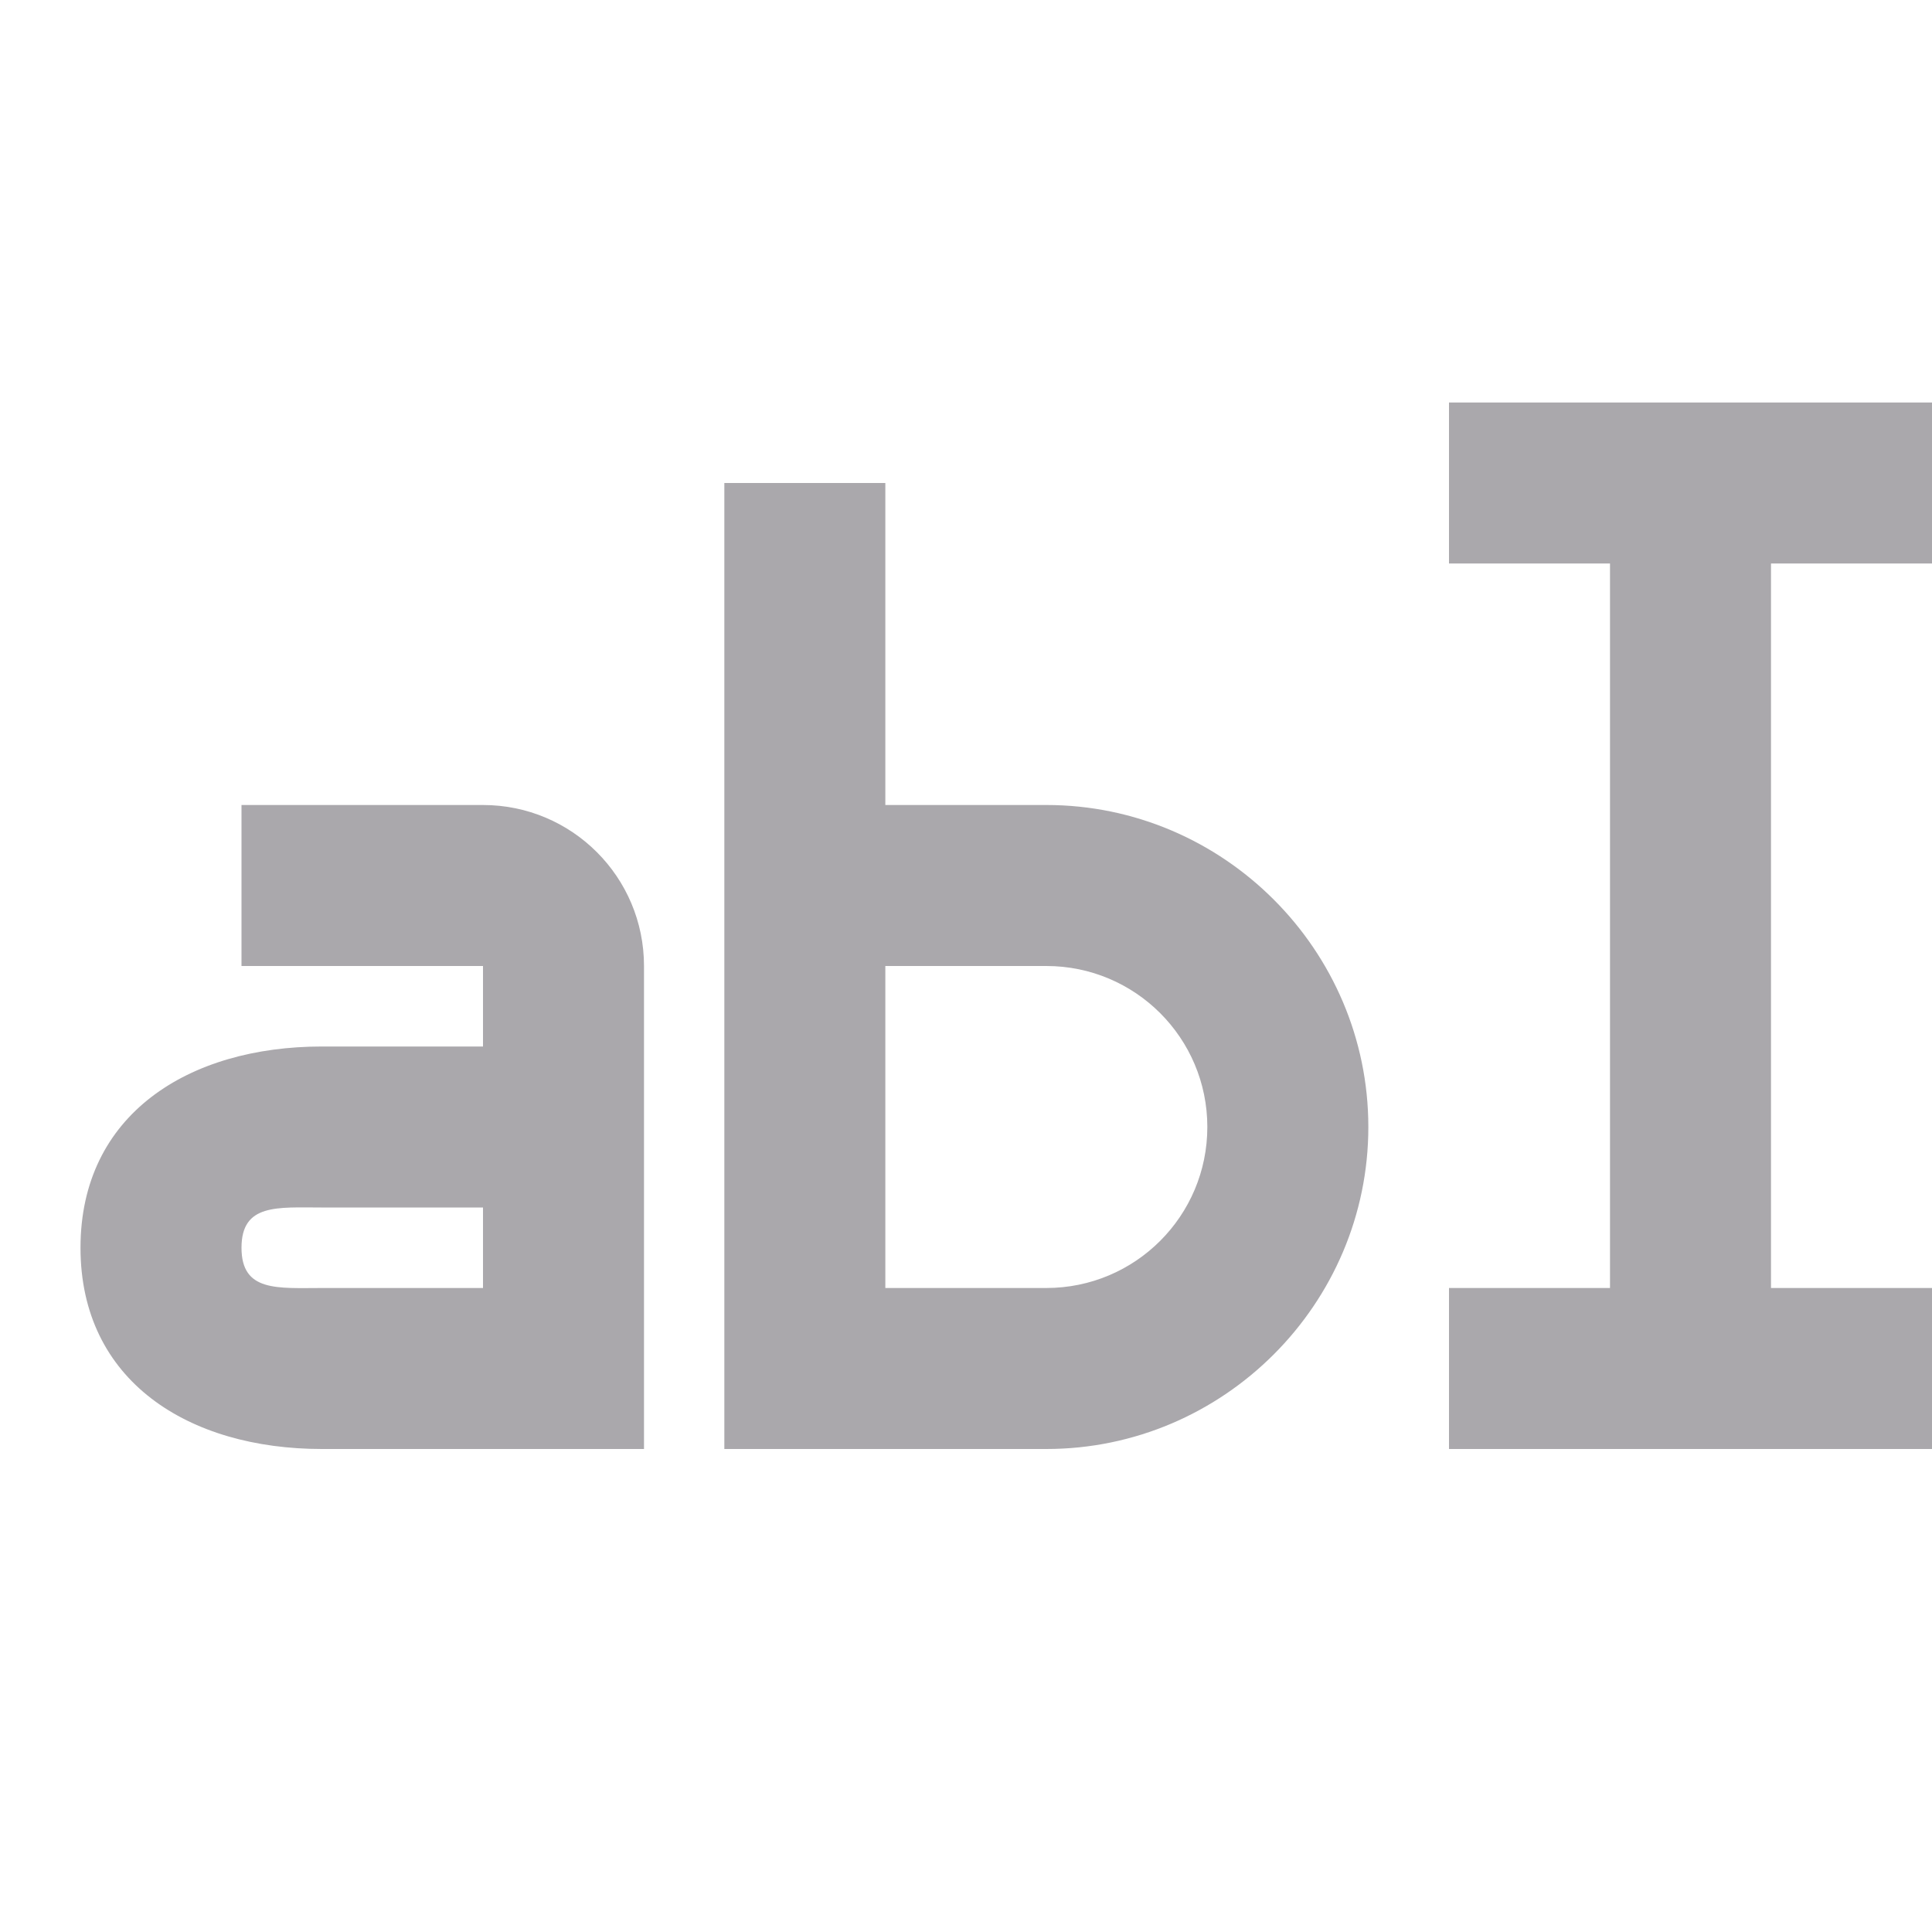 <svg viewBox="0 0 24 24" xmlns="http://www.w3.org/2000/svg"><g fill="#aaa8ac"><path d="m18 5v2h2v9h-2v2h6v-2h-2v-9h2v-2z"/><path d="m8.998 6v12h.002 1.998 2c2.2 0 4-1.8 4-4s-1.8-4-4-4h-2v-4zm-5.998 4v2h3v1h-2c-1.657 0-3 .843-3 2.5s1.343 2.5 3 2.5h4v-6c0-1.105-.895-2-2-2zm7.998 2h2c1.105 0 2 .895 2 2s-.895 2-2 2h-2v-1zm-6.998 3h2v1h-2c-.552 0-1 .052-1-.5s.448-.5 1-.5z"/></g></svg>